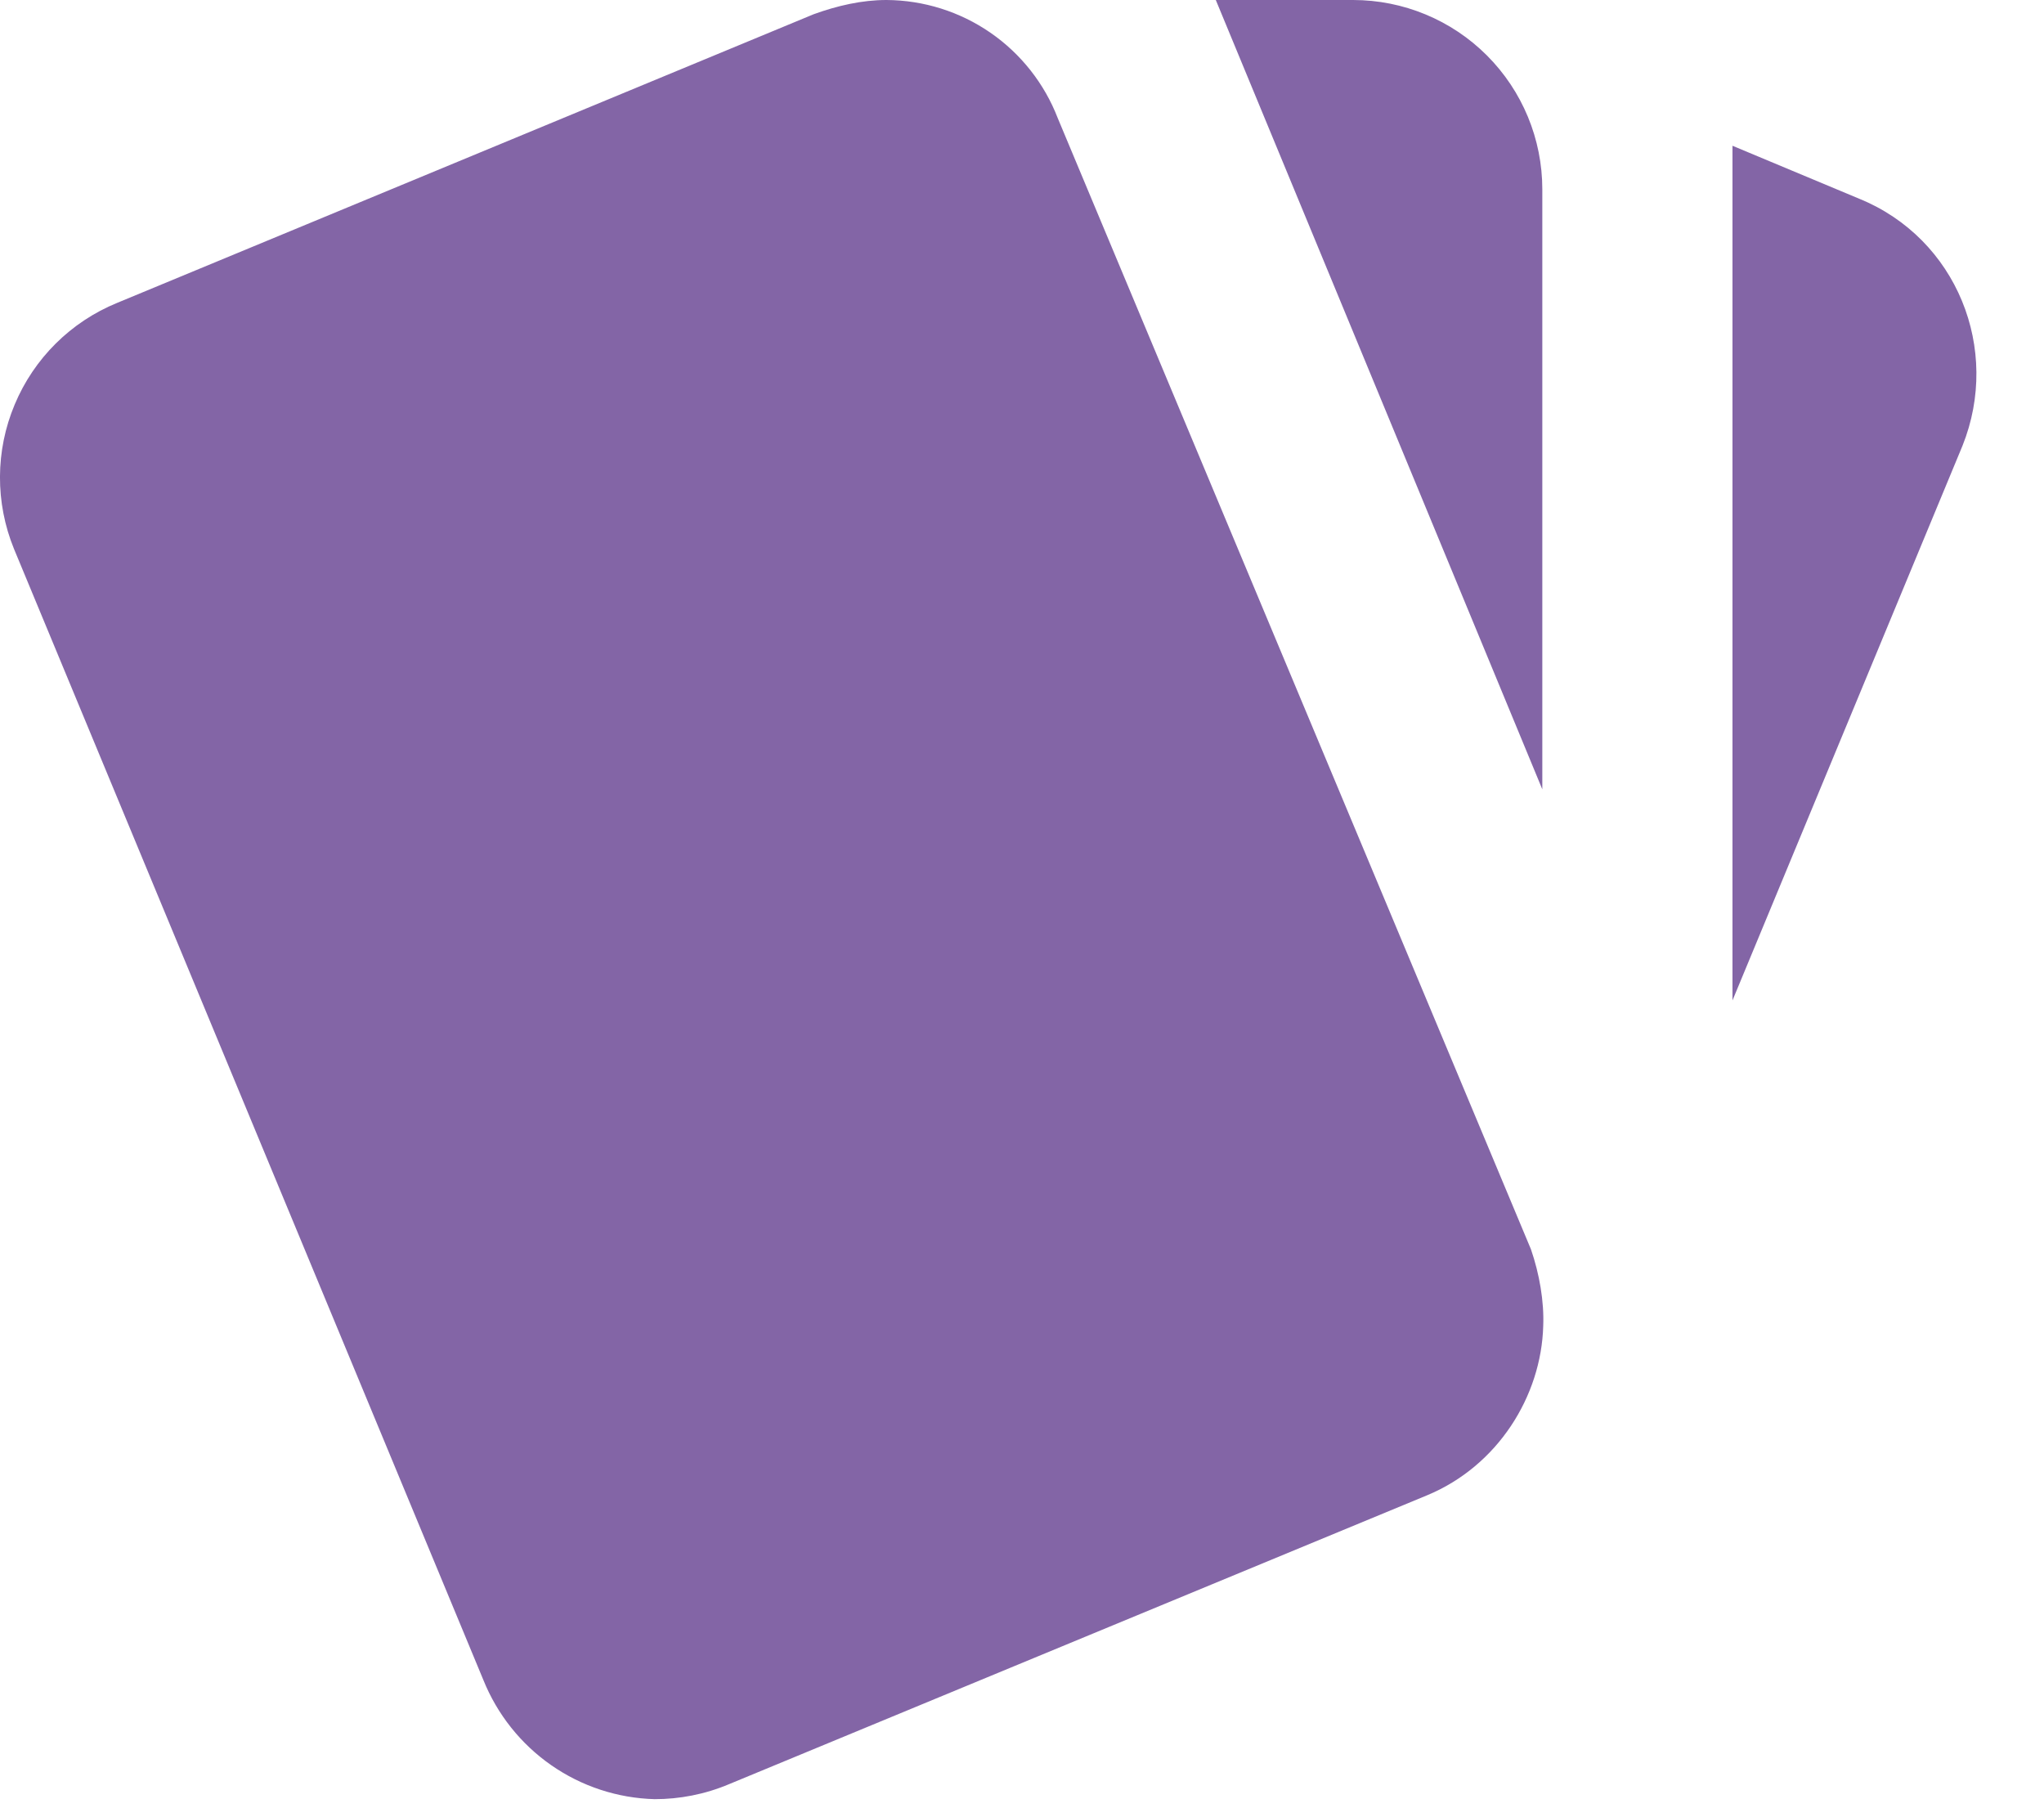 <svg width="27" height="24" viewBox="0 0 27 24" fill="none" xmlns="http://www.w3.org/2000/svg">
<path d="M24.56 2.625L22.885 1.925V13.213L25.923 5.888C26.435 4.612 25.848 3.15 24.56 2.625ZM0.185 7.25L6.385 22.188C6.568 22.642 6.879 23.033 7.281 23.313C7.683 23.593 8.158 23.749 8.648 23.762C8.973 23.762 9.31 23.7 9.635 23.562L18.848 19.75C19.785 19.363 20.36 18.438 20.385 17.512C20.398 17.188 20.335 16.825 20.223 16.5L13.973 1.562C13.797 1.105 13.487 0.711 13.083 0.432C12.679 0.153 12.201 0.003 11.71 0C11.385 0 11.06 0.075 10.748 0.188L1.548 4C0.936 4.25 0.449 4.733 0.194 5.343C-0.062 5.952 -0.065 6.638 0.185 7.25ZM20.373 2.5C20.373 1.837 20.11 1.201 19.641 0.732C19.172 0.263 18.536 0 17.873 0H16.06L20.373 10.425" fill="#8365A6"/>
</svg>
